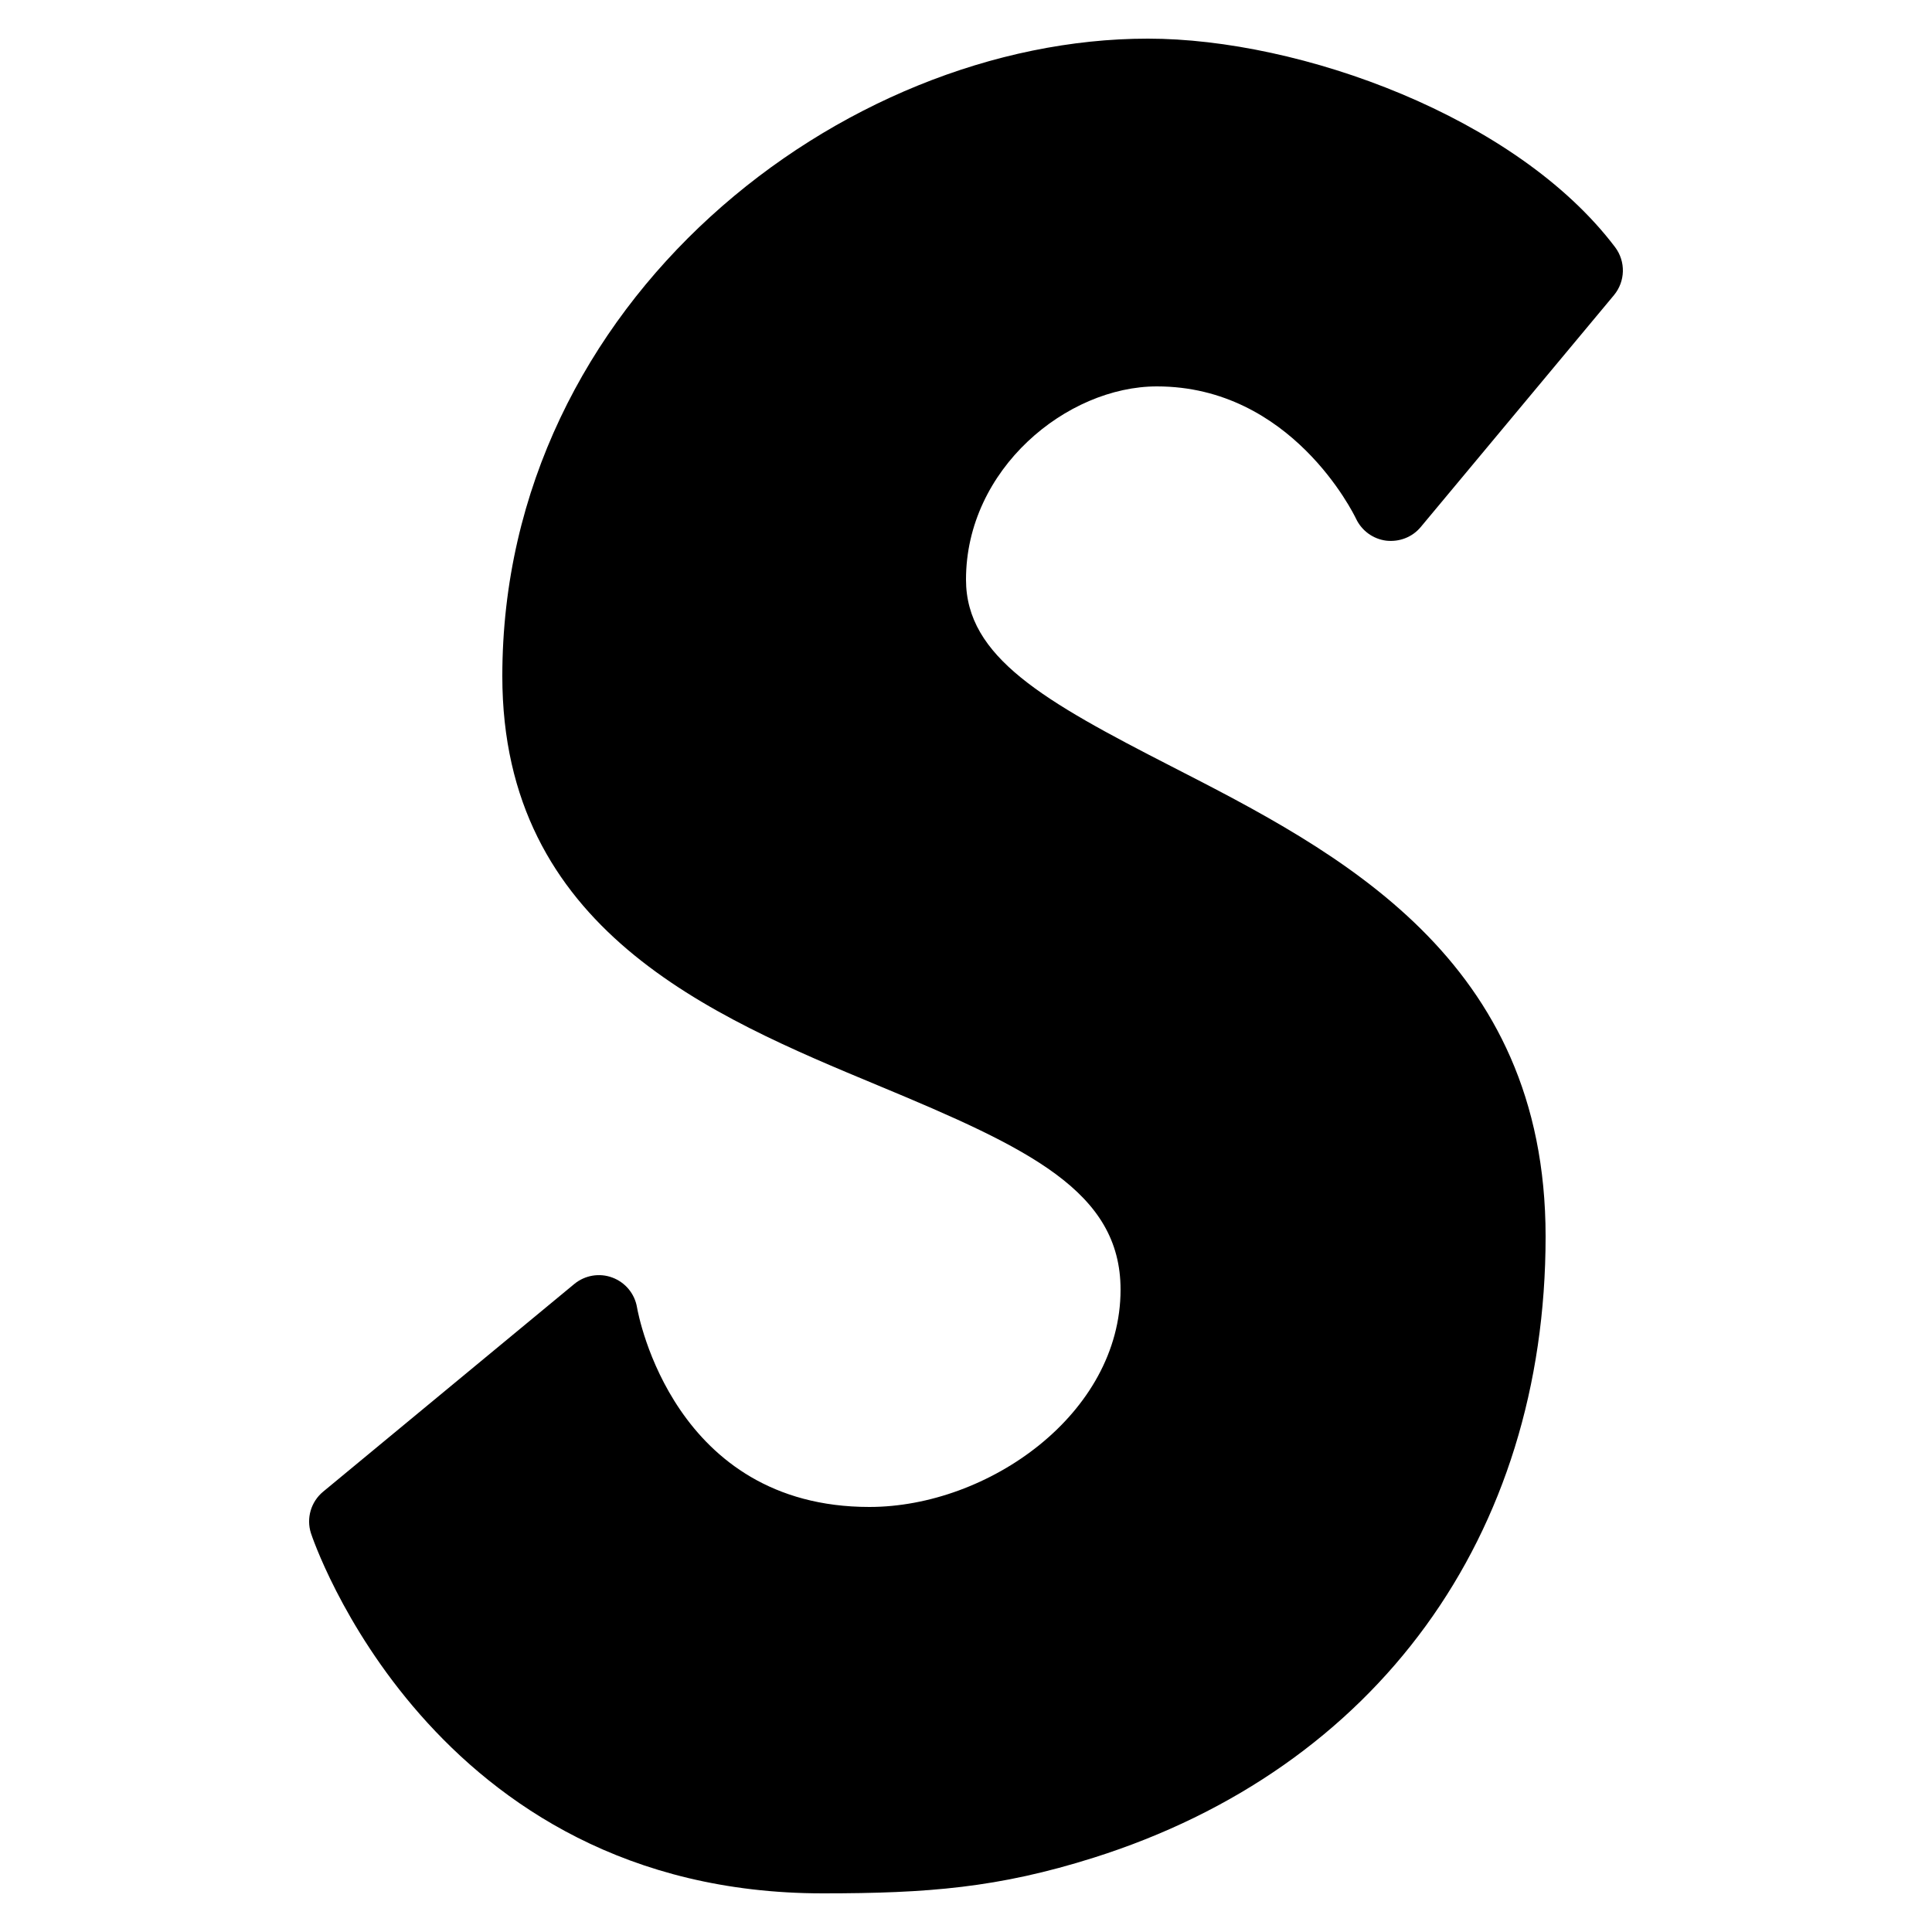 <?xml version="1.0"?><svg fill="currentColor" xmlns="http://www.w3.org/2000/svg"  viewBox="0 0 50 50" width="50px" height="50px">    <path d="M21.296,49c-10.159,0-13.219-9.228-13.249-9.321c-0.124-0.389,0.001-0.814,0.315-1.074l6.5-5.375 c0.276-0.228,0.654-0.292,0.987-0.166c0.335,0.125,0.578,0.419,0.637,0.772C16.522,34.043,17.441,39,22.5,39 c3.068,0,6.5-2.405,6.5-5.625c0-2.545-2.379-3.663-6.26-5.277C18.4,26.293,13,24.047,13,17.5C13,7.776,21.805,1,29.707,1 c3.938,0,9.537,2.019,12.091,5.396c0.28,0.371,0.268,0.887-0.03,1.244l-5,6c-0.218,0.263-0.555,0.391-0.896,0.352 c-0.338-0.044-0.63-0.257-0.776-0.564l0,0C35.029,13.288,33.418,10,29.941,10C27.609,10,25,12.139,25,15 c0,2.008,2.022,3.146,5.32,4.836C34.633,22.046,40,24.797,40,32c0,7.755-4.374,13.766-11.699,16.078 C25.834,48.857,24.007,49,21.296,49z"/></svg>